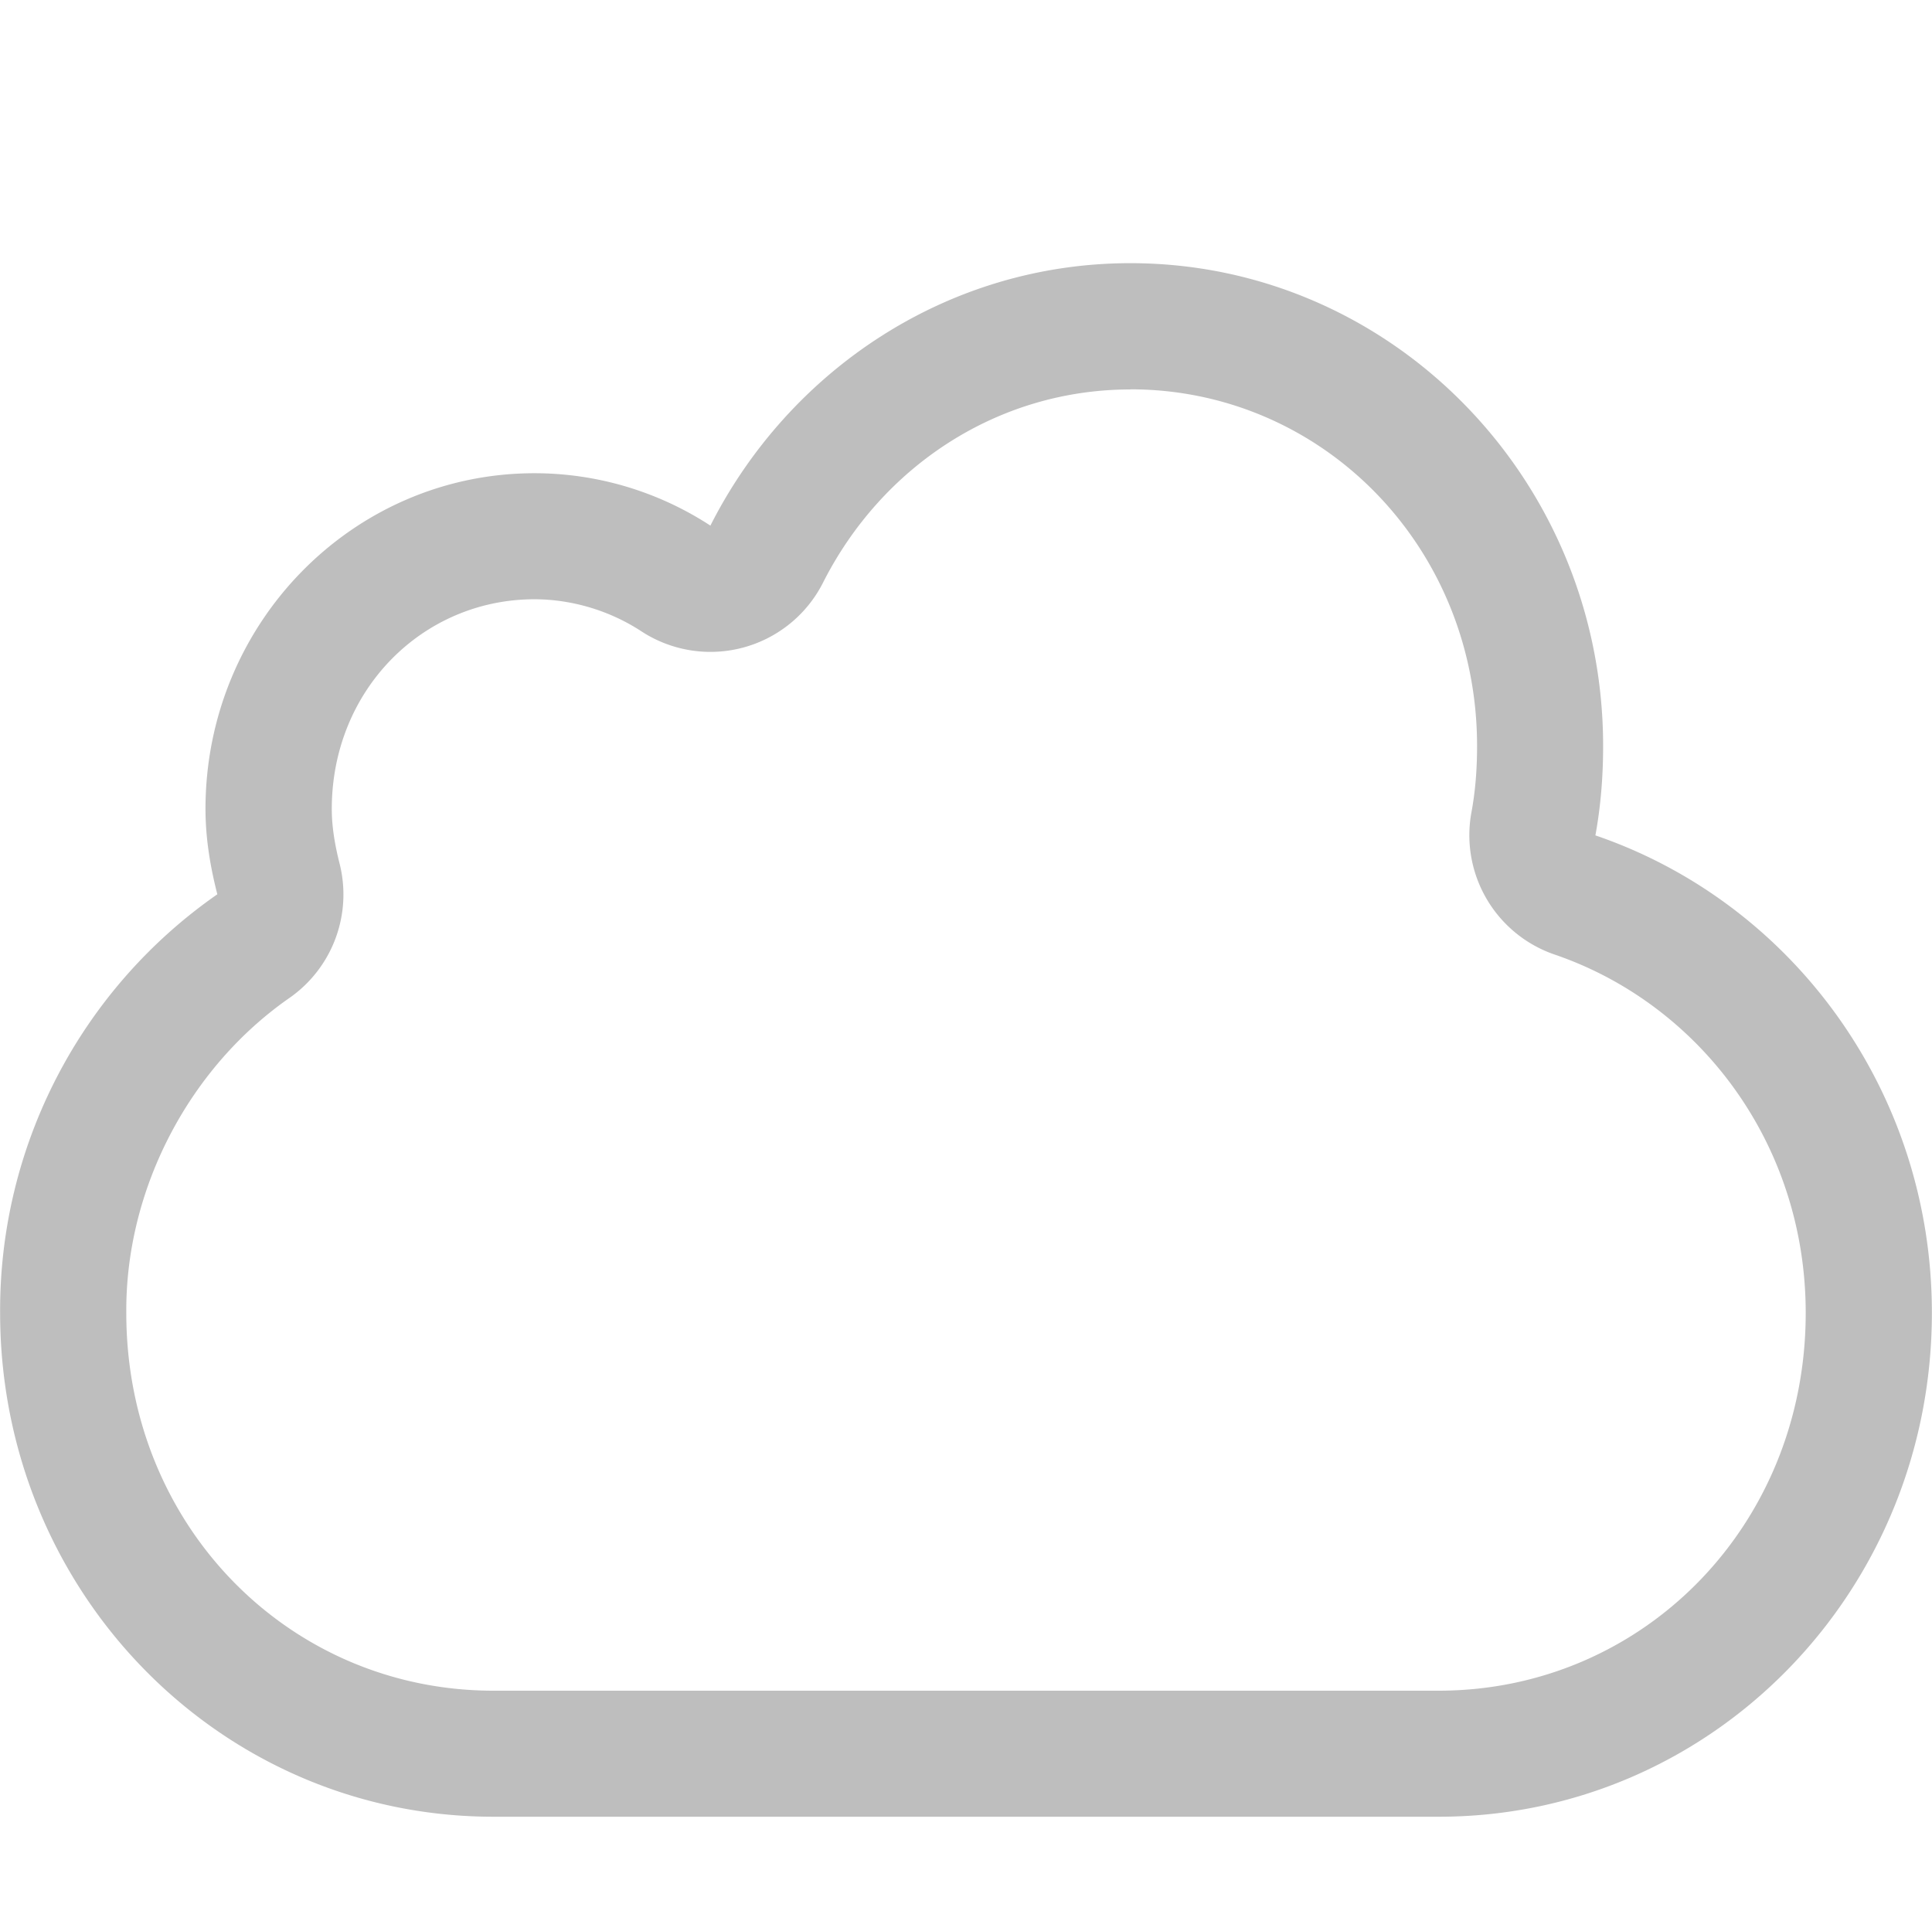 <svg height="15.997" width="16.002" xmlns="http://www.w3.org/2000/svg"><path d="m9.363 2.18c-1.516 0-2.828.887-3.479 2.174a2.667 2.667 0 0 0 -1.457-.434c-1.505 0-2.725 1.244-2.725 2.781 0 .245.04.48.098.707a4.196 4.196 0 0 0 -1.799 3.467c0 2.312 1.823 4.174 4.086 4.174h7.83c2.263 0 4.084-1.862 4.084-4.174 0-1.846-1.167-3.402-2.787-3.955.044-.24.064-.487.064-.74 0-2.209-1.754-4-3.916-4zm0 1.045c1.585 0 2.871 1.299 2.871 2.955 0 .197-.015.379-.047.551a1.045 1.045 0 0 0 .689 1.176c1.197.409 2.08 1.563 2.08 2.969 0 1.763-1.351 3.129-3.041 3.129h-7.828c-1.69 0-3.041-1.366-3.041-3.129a1.045 1.045 0 0 0 0-.006c-.006-1.017.517-2.023 1.352-2.604a1.045 1.045 0 0 0 .414-1.115c-.043-.17-.064-.317-.064-.449 0-.984.75-1.737 1.678-1.738h.002c.312.001.624.095.885.266a1.045 1.045 0 0 0 1.504-.404c.483-.955 1.438-1.6 2.547-1.6z" fill="#bebebe"/></svg>